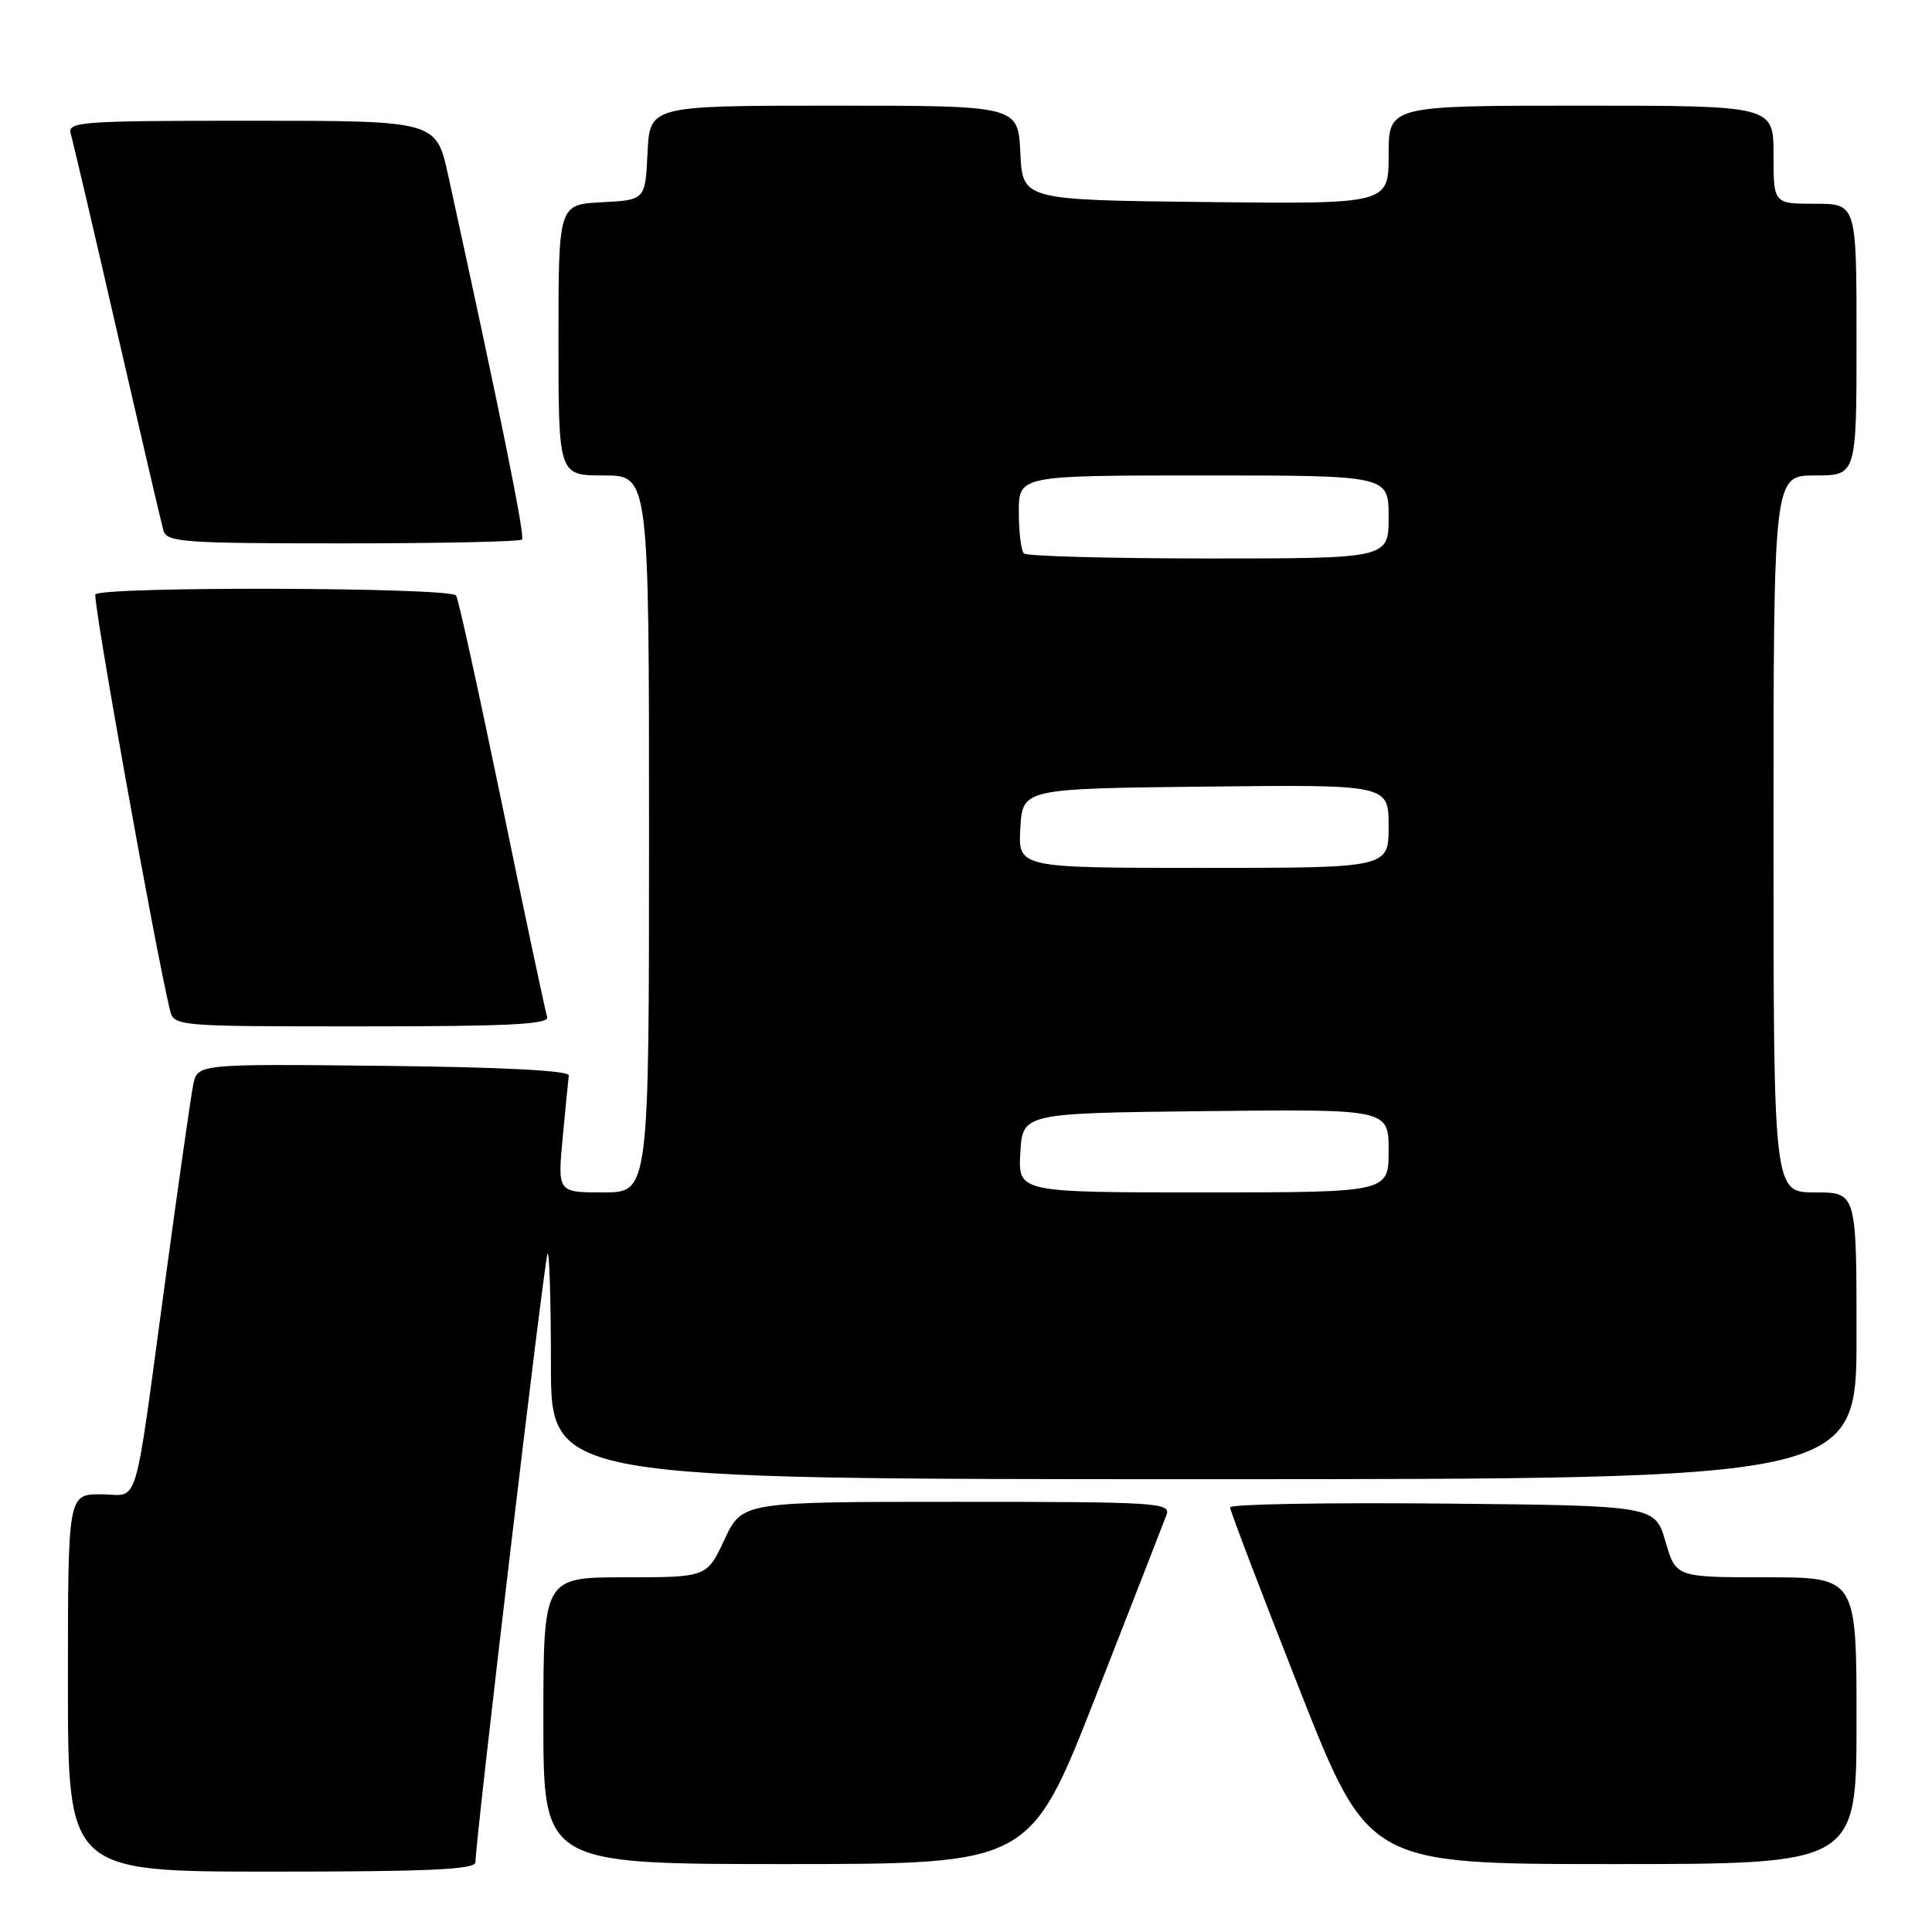 <?xml version="1.0" encoding="UTF-8" standalone="no"?>
<!DOCTYPE svg PUBLIC "-//W3C//DTD SVG 1.1//EN" "http://www.w3.org/Graphics/SVG/1.1/DTD/svg11.dtd" >
<svg xmlns="http://www.w3.org/2000/svg" xmlns:xlink="http://www.w3.org/1999/xlink" version="1.1" viewBox="0 0 256 256">
 <g >
 <path fill="currentColor"
d=" M 63.00 246.76 C 63.00 243.81 72.16 166.50 72.56 166.11 C 72.80 165.86 73.00 172.49 73.00 180.83 C 73.00 196.00 73.00 196.00 159.50 196.00 C 246.00 196.00 246.00 196.00 246.00 177.00 C 246.00 158.00 246.00 158.00 240.50 158.00 C 235.00 158.00 235.00 158.00 235.00 110.50 C 235.00 63.00 235.00 63.00 240.50 63.00 C 246.00 63.00 246.00 63.00 246.00 45.00 C 246.00 27.00 246.00 27.00 240.50 27.00 C 235.00 27.00 235.00 27.00 235.00 20.50 C 235.00 14.00 235.00 14.00 209.50 14.00 C 184.00 14.00 184.00 14.00 184.00 20.52 C 184.00 27.04 184.00 27.04 159.75 26.77 C 135.50 26.50 135.50 26.50 135.20 20.25 C 134.90 14.00 134.90 14.00 110.50 14.00 C 86.10 14.00 86.10 14.00 85.80 20.25 C 85.50 26.50 85.50 26.50 79.75 26.80 C 74.00 27.10 74.00 27.10 74.00 45.05 C 74.00 63.00 74.00 63.00 80.00 63.00 C 86.00 63.00 86.00 63.00 86.00 110.50 C 86.00 158.00 86.00 158.00 79.94 158.00 C 73.88 158.00 73.88 158.00 74.56 150.75 C 74.93 146.76 75.30 143.05 75.37 142.50 C 75.45 141.86 66.54 141.40 50.83 141.23 C 26.17 140.97 26.17 140.97 25.60 143.73 C 25.30 145.25 23.67 156.62 21.99 169.00 C 17.61 201.24 18.57 198.00 13.39 198.00 C 9.00 198.00 9.00 198.00 9.00 223.00 C 9.00 248.00 9.00 248.00 36.00 248.00 C 56.80 248.00 63.00 247.72 63.00 246.76 Z  M 145.20 224.75 C 149.99 212.51 154.20 201.71 154.56 200.75 C 155.17 199.11 153.44 199.00 126.78 199.00 C 98.34 199.00 98.34 199.00 96.00 204.00 C 93.66 209.00 93.66 209.00 82.83 209.00 C 72.00 209.00 72.00 209.00 72.00 228.00 C 72.00 247.00 72.00 247.00 104.25 247.00 C 136.50 246.99 136.50 246.99 145.20 224.75 Z  M 246.00 228.00 C 246.00 209.00 246.00 209.00 234.03 209.00 C 222.06 209.00 222.06 209.00 220.68 204.25 C 219.29 199.50 219.29 199.50 191.15 199.23 C 175.67 199.09 163.00 199.31 162.99 199.73 C 162.99 200.16 167.11 210.96 172.15 223.75 C 181.31 247.00 181.31 247.00 213.66 247.00 C 246.00 247.00 246.00 247.00 246.00 228.00 Z  M 72.50 134.75 C 72.27 134.06 69.58 121.42 66.54 106.66 C 63.49 91.89 60.75 79.40 60.44 78.91 C 59.76 77.81 13.32 77.68 12.64 78.77 C 12.25 79.40 20.54 125.64 22.50 133.75 C 23.04 136.00 23.04 136.00 47.99 136.00 C 67.51 136.00 72.84 135.73 72.50 134.75 Z  M 69.17 71.50 C 69.60 71.07 66.23 54.48 59.39 23.25 C 57.80 16.00 57.80 16.00 33.33 16.00 C 10.50 16.00 8.90 16.12 9.38 17.75 C 9.66 18.71 12.43 30.52 15.52 44.00 C 18.62 57.48 21.37 69.29 21.64 70.25 C 22.09 71.85 24.10 72.00 45.40 72.00 C 58.20 72.00 68.89 71.77 69.17 71.50 Z  M 135.20 152.75 C 135.50 147.50 135.50 147.50 159.75 147.23 C 184.00 146.96 184.00 146.96 184.00 152.48 C 184.00 158.00 184.00 158.00 159.45 158.00 C 134.90 158.00 134.90 158.00 135.20 152.75 Z  M 135.20 109.75 C 135.50 104.50 135.50 104.50 159.75 104.23 C 184.00 103.96 184.00 103.96 184.00 109.48 C 184.00 115.00 184.00 115.00 159.45 115.00 C 134.90 115.00 134.90 115.00 135.20 109.75 Z  M 135.67 73.33 C 135.30 72.97 135.00 70.49 135.00 67.83 C 135.00 63.00 135.00 63.00 159.50 63.00 C 184.00 63.00 184.00 63.00 184.00 68.50 C 184.00 74.00 184.00 74.00 160.17 74.00 C 147.06 74.00 136.03 73.70 135.67 73.33 Z "/>
</g>
</svg>